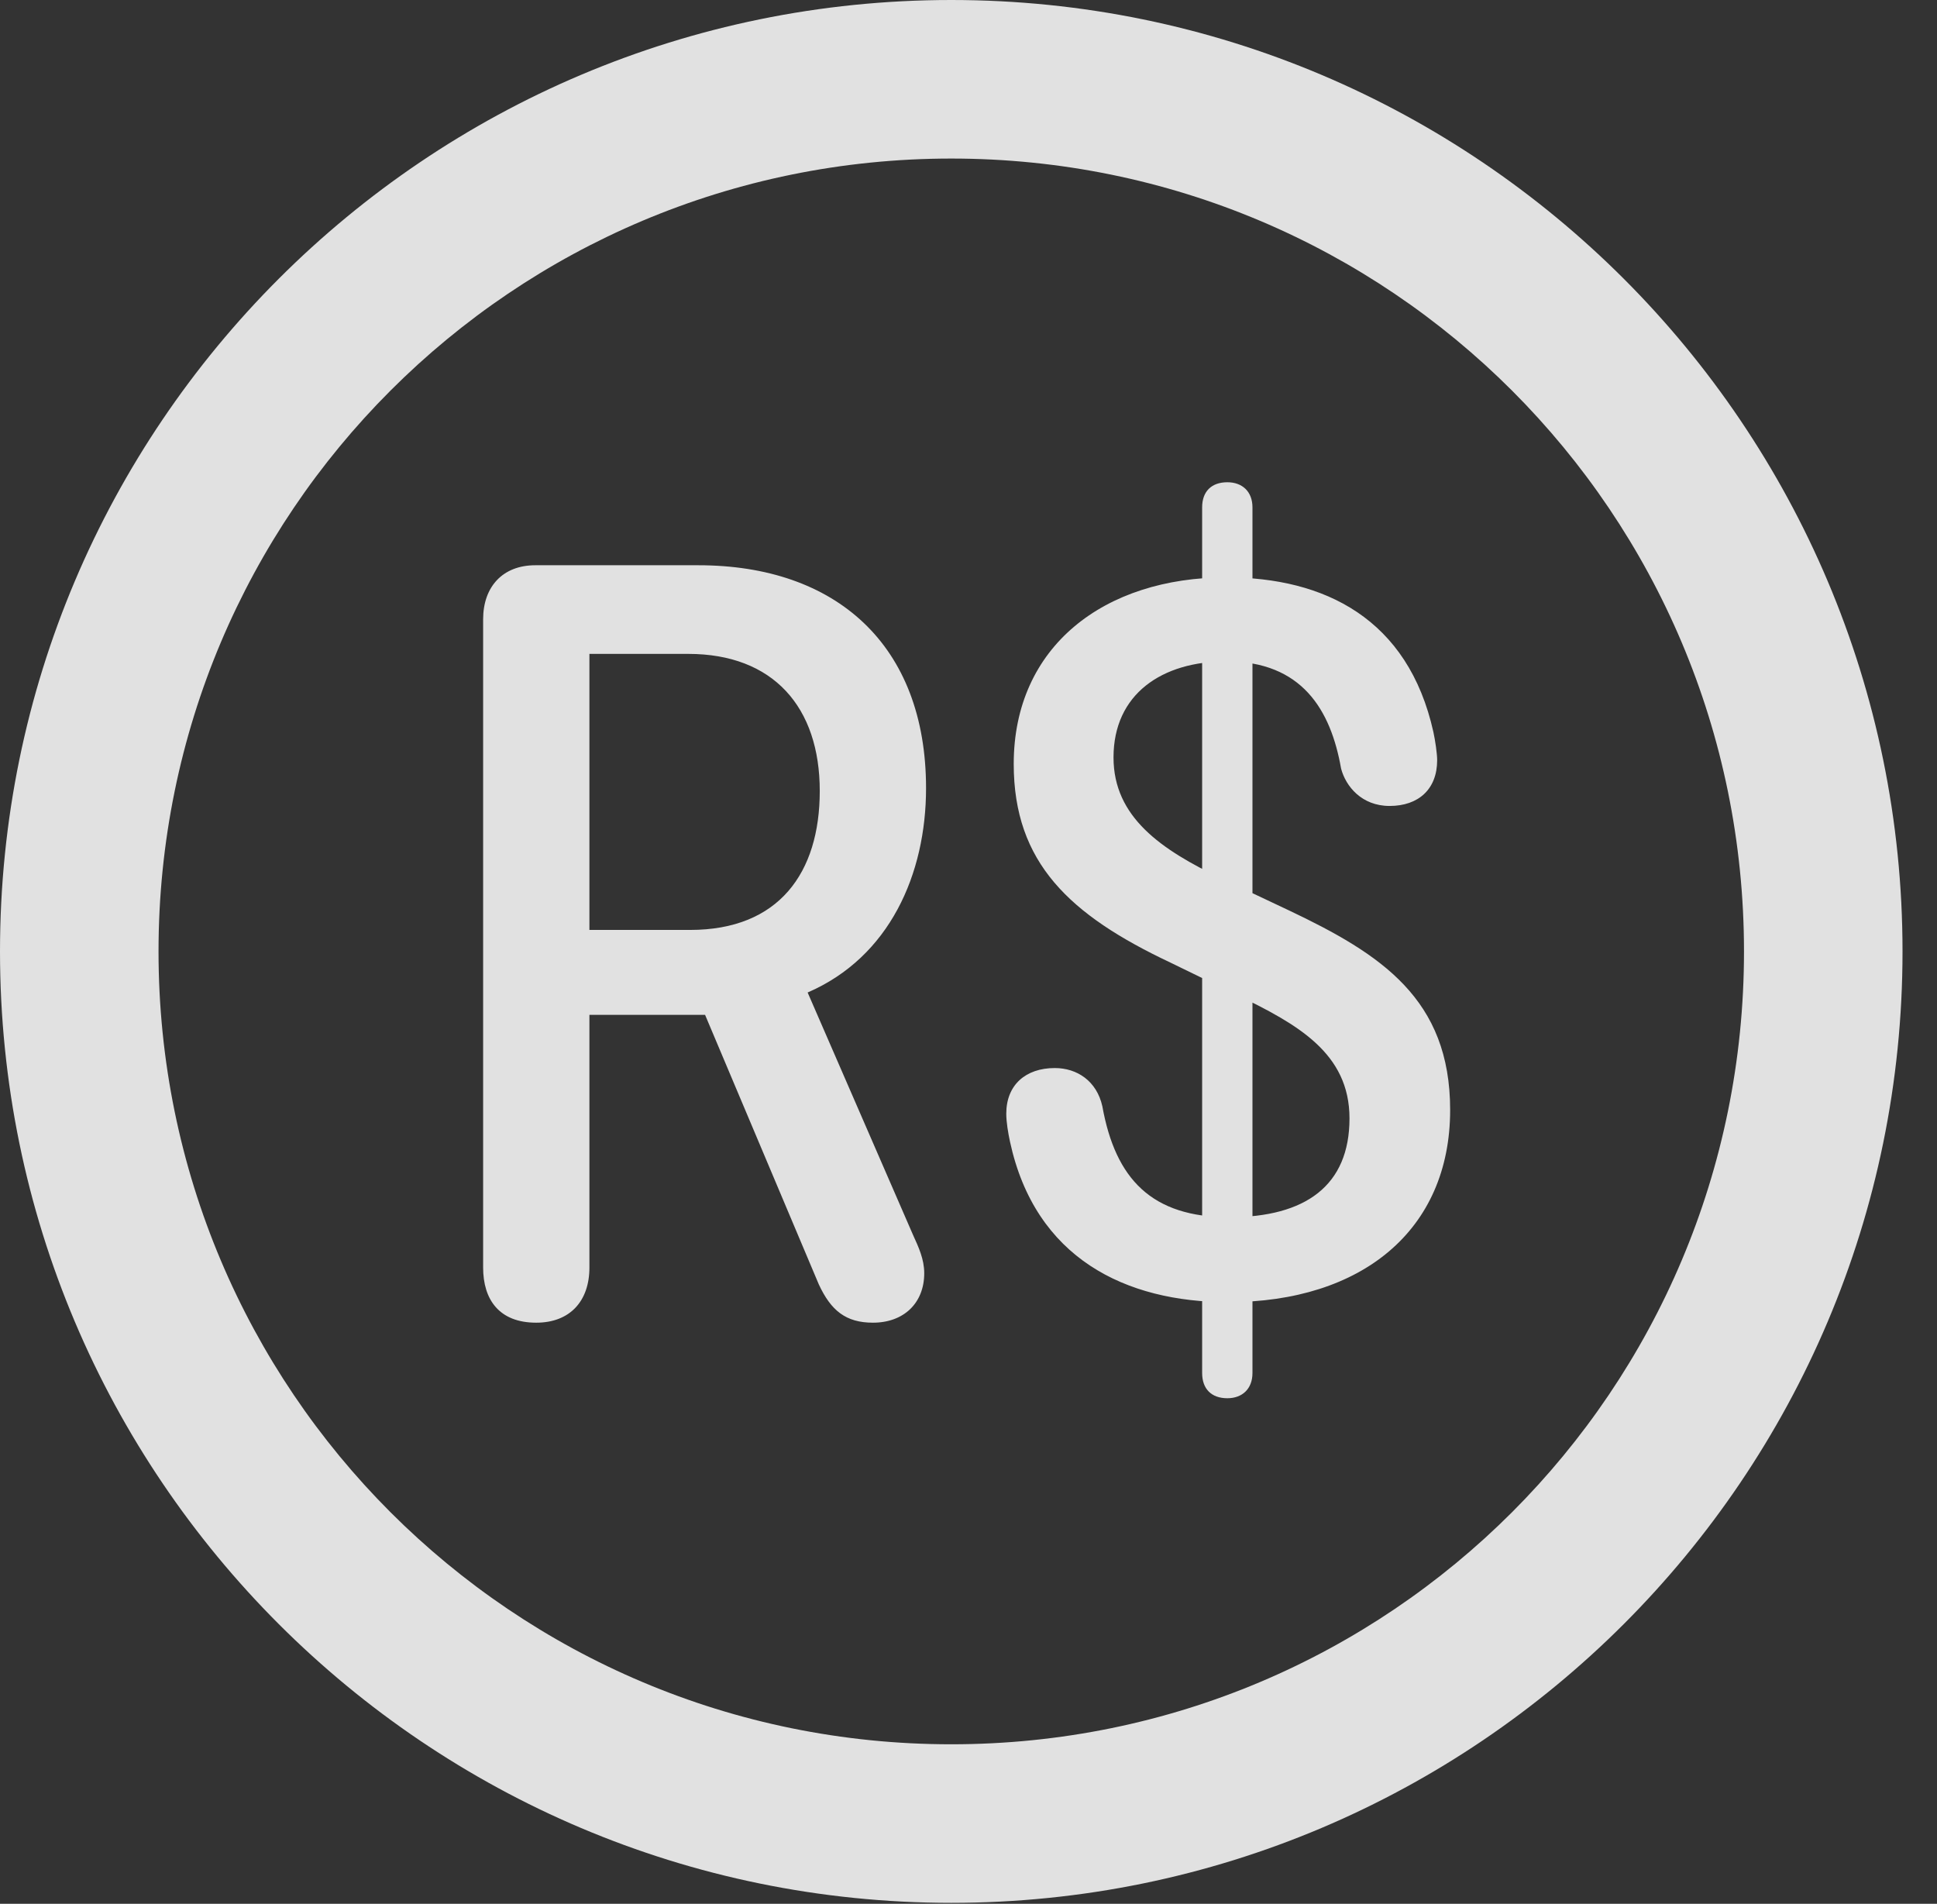 <?xml version="1.0" encoding="UTF-8"?>
<!--Generator: Apple Native CoreSVG 326-->
<!DOCTYPE svg
PUBLIC "-//W3C//DTD SVG 1.1//EN"
       "http://www.w3.org/Graphics/SVG/1.1/DTD/svg11.dtd">
<svg version="1.1" xmlns="http://www.w3.org/2000/svg" xmlns:xlink="http://www.w3.org/1999/xlink" viewBox="0 0 20.283 19.932">
 <rect x="0" y="0" width="20.283" height="19.932" fill="#333333" stroke="none"/>
 <g>
  <rect height="19.932" opacity="0" width="20.283" x="0" y="0"/>
  <path d="M9.961 19.922C15.459 19.922 19.922 15.459 19.922 9.961C19.922 4.463 15.459 0 9.961 0C4.463 0 0 4.463 0 9.961C0 15.459 4.463 19.922 9.961 19.922ZM9.961 18.262C5.371 18.262 1.66 14.551 1.66 9.961C1.66 5.371 5.371 1.66 9.961 1.66C14.551 1.66 18.262 5.371 18.262 9.961C18.262 14.551 14.551 18.262 9.961 18.262Z" fill="white" fill-opacity="0.85"/>
  <path d="M5.615 13.848C5.967 13.848 6.172 13.623 6.172 13.271L6.172 10.625L7.383 10.625L8.574 13.447C8.701 13.721 8.857 13.848 9.141 13.848C9.463 13.848 9.678 13.643 9.678 13.33C9.678 13.184 9.619 13.057 9.561 12.93L8.457 10.391C9.316 10.02 9.697 9.15 9.697 8.252C9.697 6.748 8.75 5.918 7.314 5.918L5.605 5.918C5.264 5.918 5.059 6.143 5.059 6.484L5.059 13.271C5.059 13.604 5.225 13.848 5.615 13.848ZM6.172 9.736L6.172 6.846L7.207 6.846C8.096 6.846 8.584 7.402 8.584 8.281C8.584 9.141 8.154 9.736 7.227 9.736ZM12.861 13.633C14.258 13.633 15.185 12.881 15.185 11.621C15.185 10.459 14.463 9.99 13.496 9.531L12.793 9.199C12.158 8.896 11.66 8.555 11.66 7.93C11.66 7.266 12.168 6.924 12.842 6.924C13.633 6.924 13.935 7.432 14.043 8.047C14.092 8.232 14.258 8.438 14.551 8.438C14.854 8.438 15.049 8.262 15.049 7.959C15.049 7.891 15.029 7.754 15.01 7.666C14.746 6.475 13.867 6.045 12.842 6.045C11.562 6.045 10.615 6.768 10.615 7.998C10.615 9.033 11.201 9.58 12.256 10.078L12.959 10.42C13.584 10.723 14.131 11.025 14.131 11.709C14.131 12.412 13.672 12.744 12.871 12.744C12.06 12.744 11.68 12.344 11.543 11.582C11.484 11.318 11.279 11.182 11.045 11.182C10.742 11.182 10.537 11.357 10.537 11.66C10.537 11.748 10.557 11.865 10.576 11.953C10.84 13.174 11.787 13.633 12.861 13.633ZM12.852 14.639C13.008 14.639 13.115 14.541 13.115 14.375L13.115 5.312C13.115 5.146 13.008 5.049 12.852 5.049C12.685 5.049 12.588 5.146 12.588 5.312L12.588 14.375C12.588 14.541 12.685 14.639 12.852 14.639Z" fill="white" fill-opacity="0.85"/>
 </g>
</svg>
